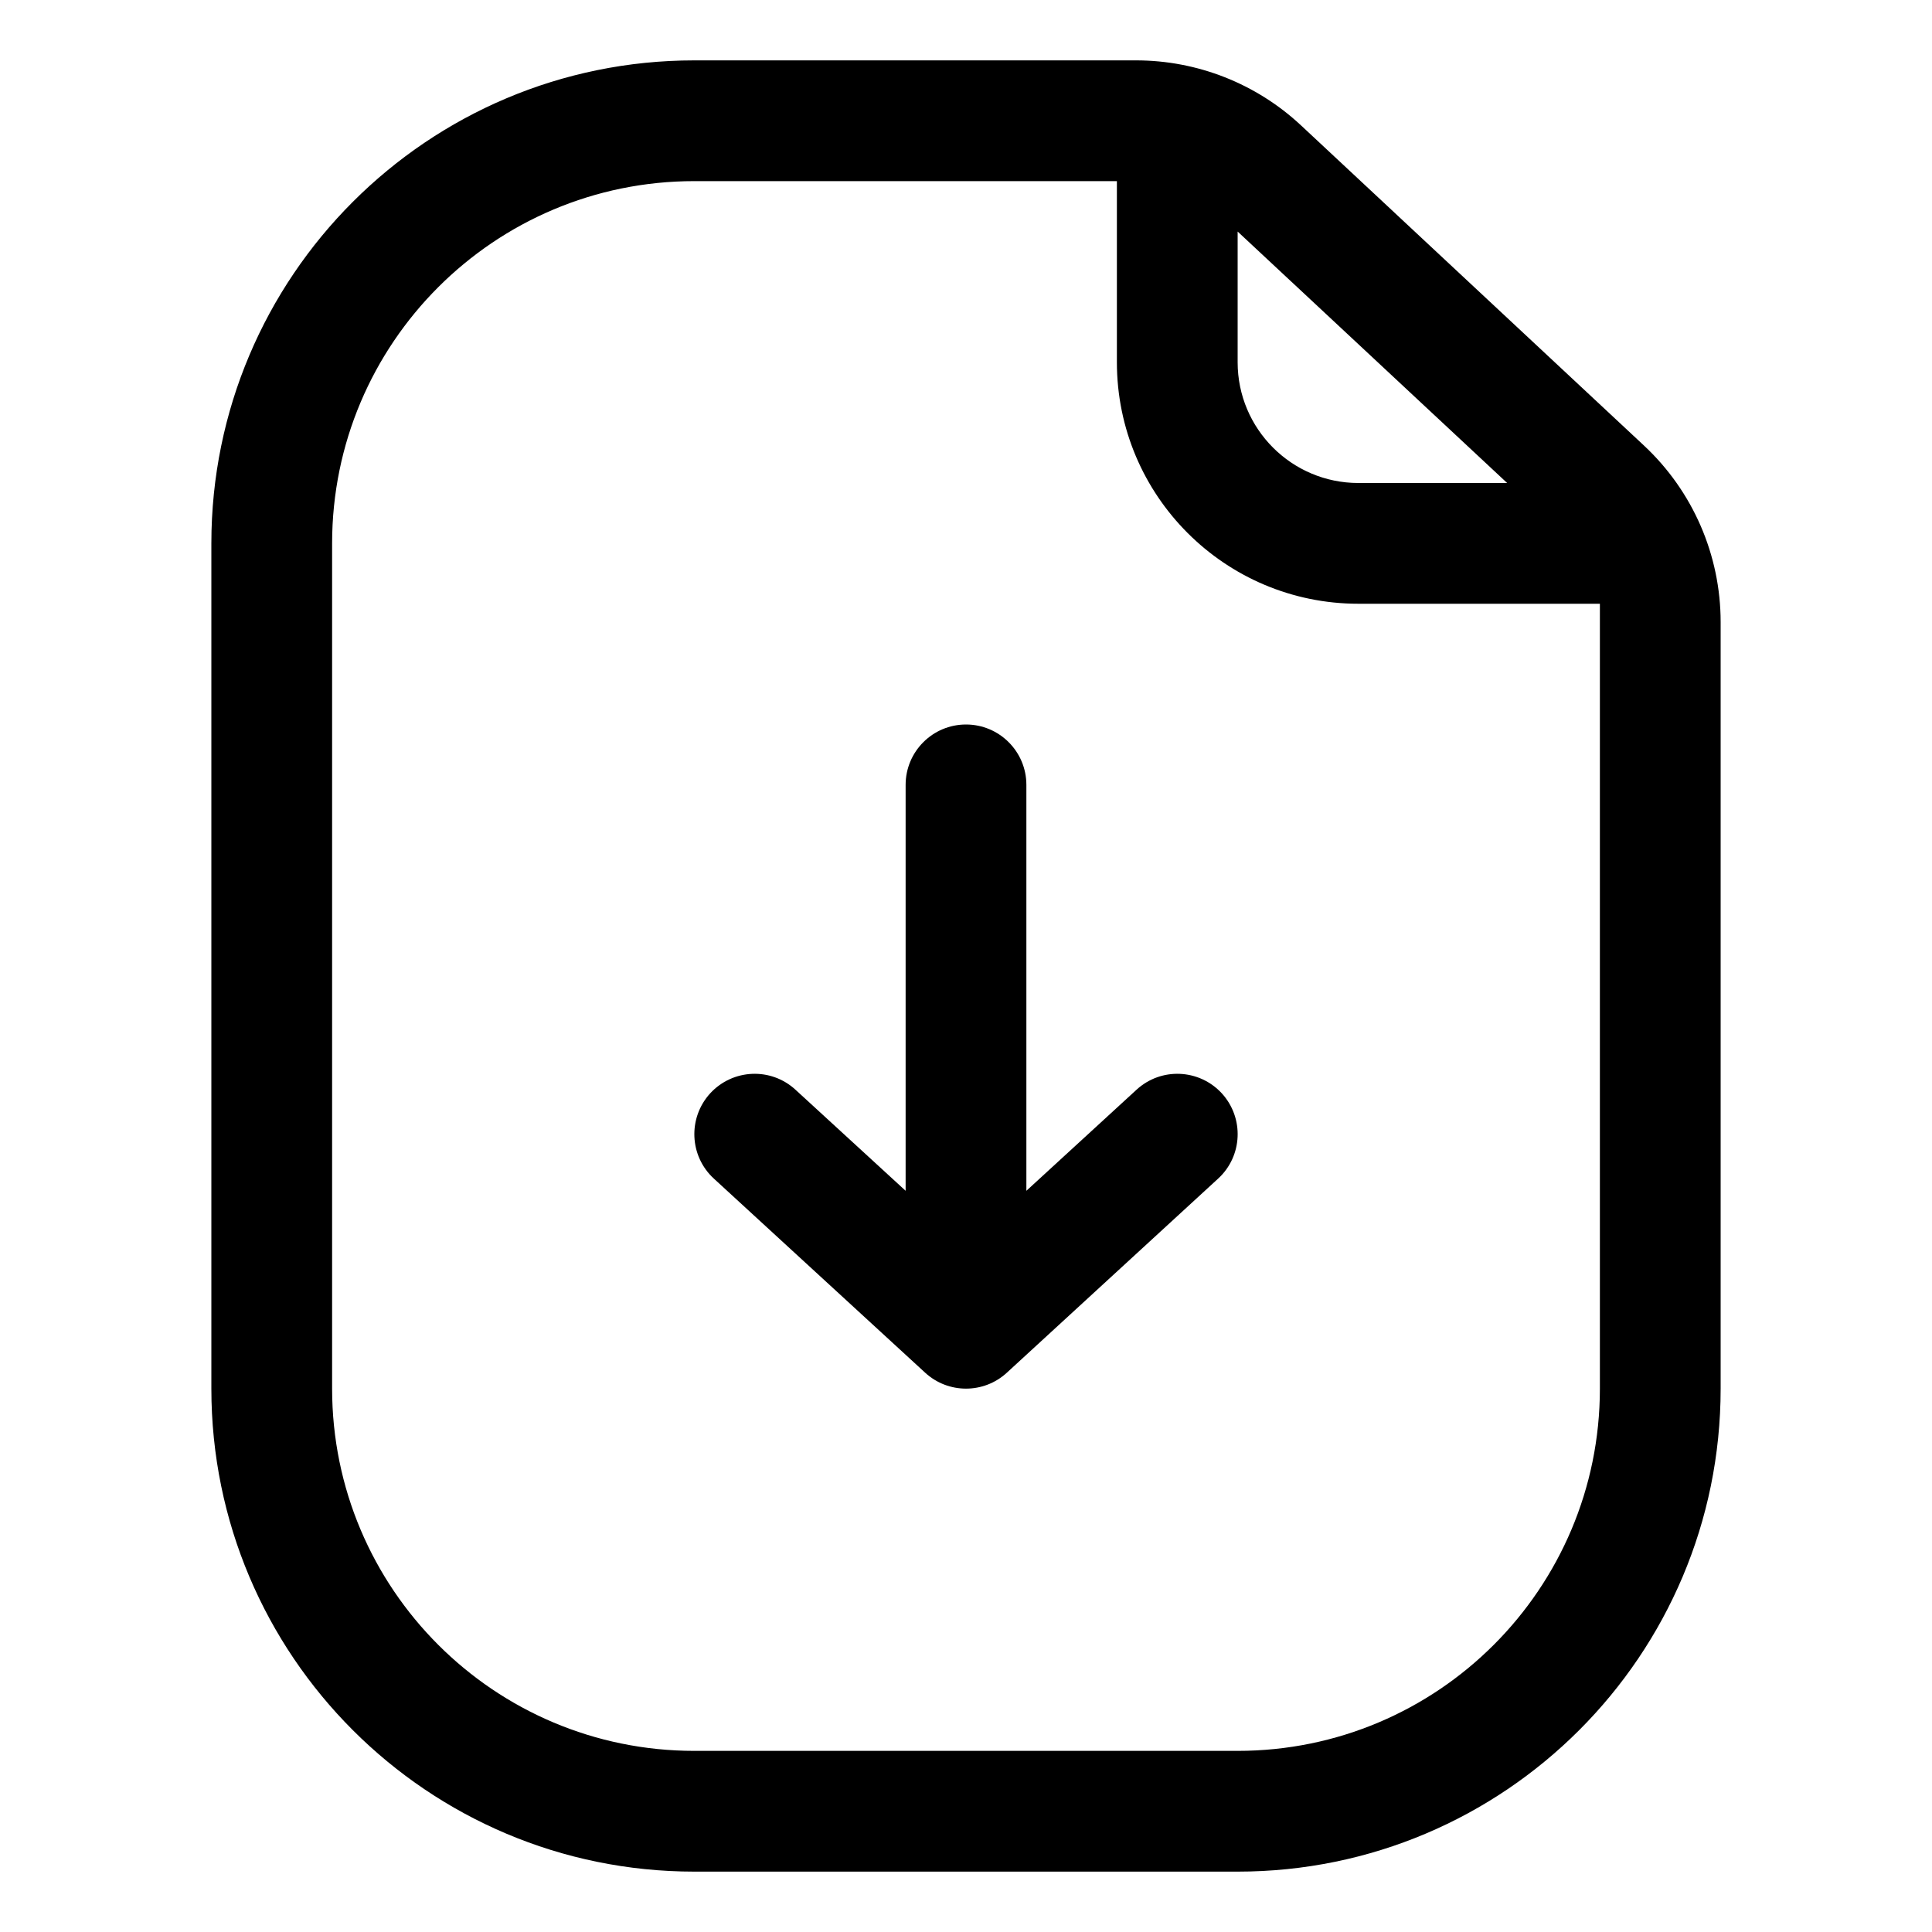 <svg width="20" height="20" viewBox="0 0 20 20" fill="none" xmlns="http://www.w3.org/2000/svg">
<path fill-rule="evenodd" clip-rule="evenodd" d="M2.188 5.625C2.188 2.864 4.426 0.625 7.188 0.625H11.761C12.394 0.625 13.004 0.865 13.467 1.297L17.018 4.612C17.525 5.085 17.812 5.747 17.812 6.44V14.375C17.812 17.136 15.574 19.375 12.812 19.375H7.188C4.426 19.375 2.188 17.136 2.188 14.375V5.625ZM7.188 1.875C5.116 1.875 3.438 3.554 3.438 5.625V14.375C3.438 16.446 5.116 18.125 7.188 18.125H12.812C14.884 18.125 16.562 16.446 16.562 14.375V6.25H14.062C12.682 6.25 11.562 5.131 11.562 3.75V1.875H7.188ZM12.812 2.397L15.602 5H14.062C13.372 5 12.812 4.44 12.812 3.75V2.397Z" fill="black"/>
<path d="M7.39 12.201C7.136 11.968 7.119 11.573 7.352 11.318C7.586 11.064 7.981 11.047 8.235 11.281L9.375 12.327V8.125C9.375 7.78 9.655 7.5 10 7.5C10.345 7.5 10.625 7.78 10.625 8.125V12.327L11.765 11.281C12.019 11.047 12.414 11.064 12.648 11.318C12.881 11.573 12.864 11.968 12.61 12.201L10.423 14.21C10.184 14.43 9.816 14.43 9.577 14.21L7.39 12.201Z" fill="black"/>
</svg>

